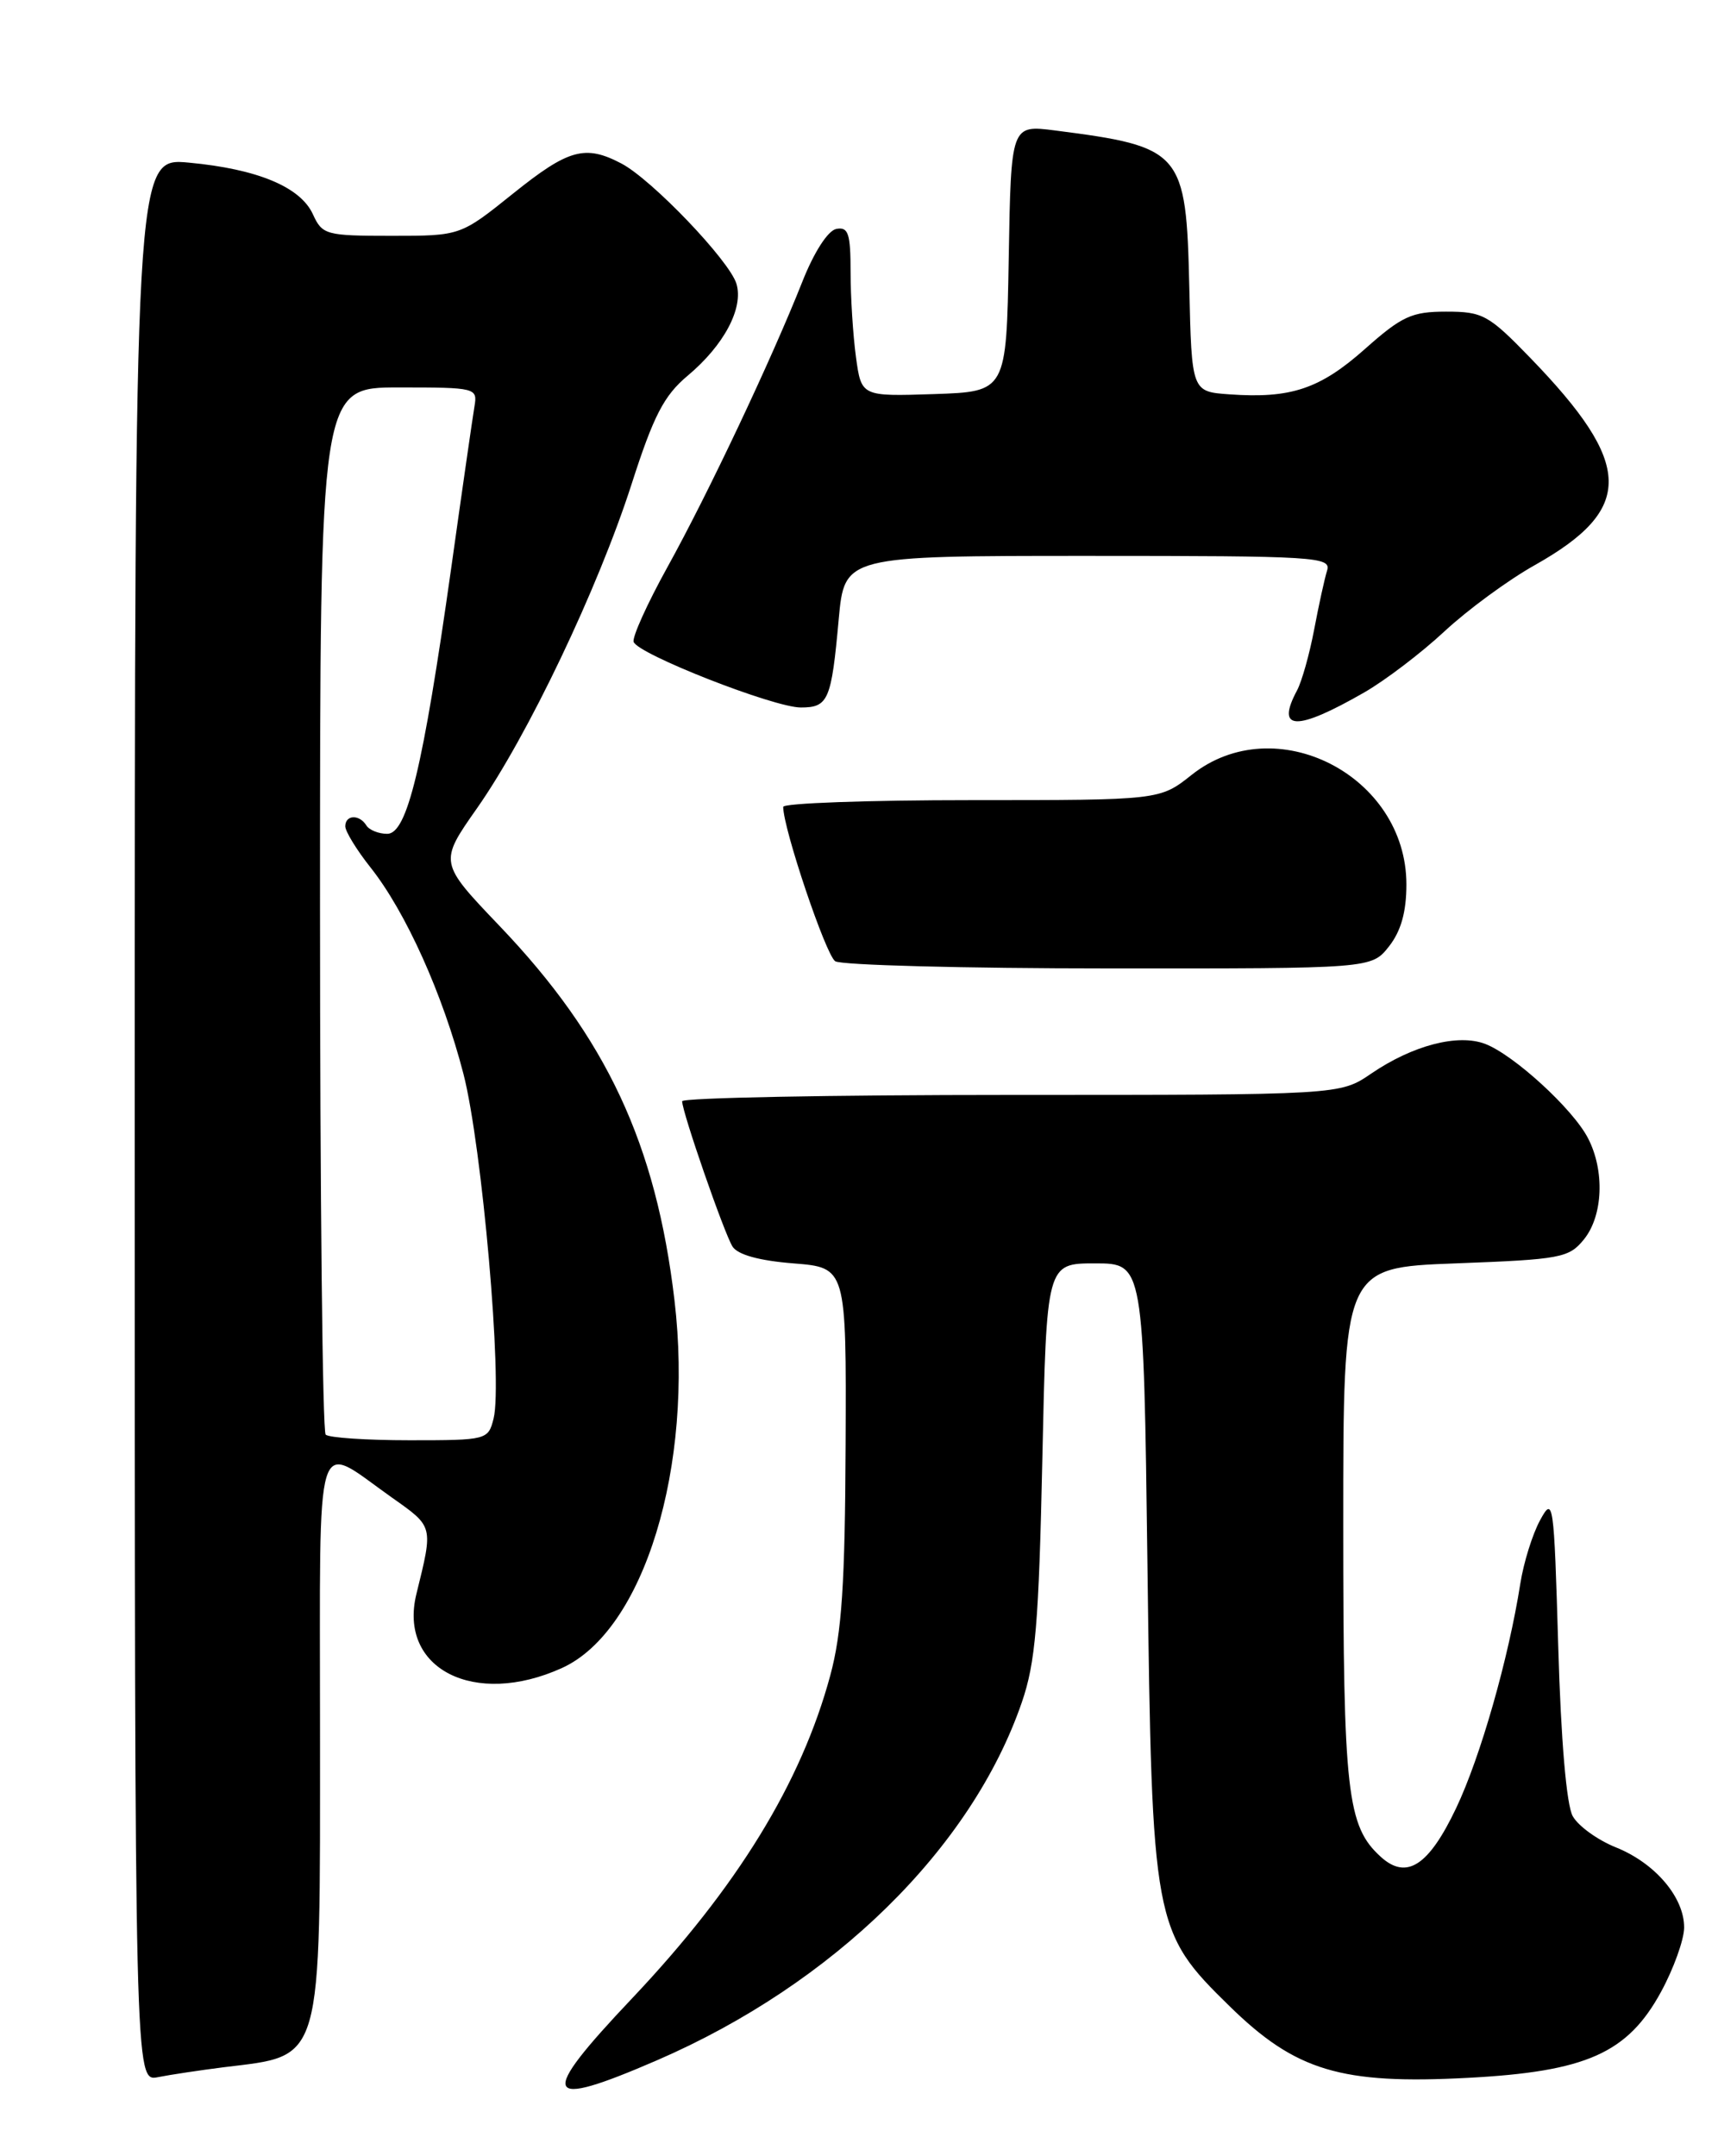 <?xml version="1.0" encoding="UTF-8" standalone="no"?>
<!DOCTYPE svg PUBLIC "-//W3C//DTD SVG 1.1//EN" "http://www.w3.org/Graphics/SVG/1.1/DTD/svg11.dtd" >
<svg xmlns="http://www.w3.org/2000/svg" xmlns:xlink="http://www.w3.org/1999/xlink" version="1.1" viewBox="0 0 204 256">
 <g >
 <path fill="currentColor"
d=" M 78.05 244.60 C 98.99 235.52 115.36 219.46 121.33 202.13 C 122.96 197.40 123.35 192.77 123.77 173.25 C 124.27 150.00 124.27 150.00 130.03 150.00 C 135.79 150.00 135.79 150.00 136.25 185.75 C 136.79 228.51 136.94 229.33 146.00 238.19 C 153.85 245.88 159.23 247.50 174.31 246.70 C 188.35 245.96 193.26 243.78 197.23 236.50 C 198.73 233.75 199.96 230.32 199.98 228.88 C 200.01 225.29 196.54 221.20 191.86 219.33 C 189.70 218.46 187.40 216.80 186.75 215.63 C 186.01 214.31 185.35 206.63 185.03 195.50 C 184.52 178.15 184.44 177.61 182.87 180.50 C 181.97 182.15 180.92 185.53 180.53 188.00 C 179.13 196.92 175.79 208.62 172.90 214.69 C 169.64 221.54 167.02 223.23 163.97 220.47 C 159.95 216.83 159.50 212.89 159.50 181.00 C 159.50 150.50 159.50 150.50 172.84 150.00 C 185.36 149.53 186.30 149.35 188.09 147.14 C 190.35 144.34 190.57 138.99 188.56 135.13 C 186.78 131.67 179.75 125.24 176.35 123.94 C 173.11 122.71 167.74 124.11 162.80 127.48 C 159.11 130.00 159.11 130.00 120.05 130.00 C 98.57 130.00 81.00 130.34 81.00 130.75 C 81.00 132.04 85.99 146.43 86.98 148.00 C 87.59 148.97 90.15 149.68 94.21 150.00 C 100.50 150.50 100.50 150.50 100.41 171.50 C 100.34 188.08 99.96 193.85 98.59 198.92 C 95.14 211.69 87.53 224.08 75.03 237.29 C 63.79 249.16 64.36 250.53 78.05 244.60 Z  M 26.50 245.45 C 38.45 243.97 38.00 245.54 38.00 205.58 C 38.00 168.64 37.21 171.22 46.53 177.80 C 51.50 181.31 51.45 181.11 49.45 189.23 C 47.25 198.13 56.33 202.76 66.73 198.04 C 76.46 193.62 82.42 174.14 80.09 154.38 C 77.90 135.83 72.01 123.22 59.34 109.96 C 52.12 102.40 52.12 102.40 56.65 95.95 C 62.66 87.38 71.01 69.87 74.99 57.50 C 77.61 49.34 78.84 46.97 81.64 44.62 C 85.96 41.01 88.31 36.59 87.45 33.70 C 86.63 30.96 77.43 21.34 73.80 19.42 C 69.48 17.15 67.51 17.69 60.90 23.00 C 54.67 28.00 54.67 28.00 46.50 28.00 C 38.70 28.00 38.27 27.88 37.16 25.45 C 35.68 22.20 30.58 20.07 22.43 19.31 C 16.00 18.71 16.00 18.71 16.00 132.93 C 16.00 247.16 16.00 247.16 18.75 246.62 C 20.26 246.32 23.75 245.80 26.50 245.45 Z  M 164.93 112.37 C 166.36 110.55 167.00 108.27 167.00 105.01 C 167.00 92.06 151.43 84.11 141.50 92.00 C 137.72 95.00 137.72 95.00 115.36 95.00 C 103.06 95.00 93.00 95.36 93.00 95.80 C 93.00 98.38 98.07 113.43 99.18 114.13 C 99.90 114.59 114.53 114.98 131.68 114.98 C 162.85 115.00 162.85 115.00 164.93 112.37 Z  M 162.00 82.21 C 164.47 80.79 168.75 77.54 171.50 74.98 C 174.25 72.42 179.08 68.87 182.24 67.10 C 194.09 60.43 193.97 55.15 181.70 42.48 C 176.76 37.38 176.06 37.00 171.73 37.00 C 167.63 37.00 166.46 37.54 162.06 41.45 C 156.73 46.18 153.27 47.34 145.98 46.82 C 141.50 46.50 141.50 46.50 141.22 34.04 C 140.85 17.98 140.38 17.43 125.28 15.49 C 120.05 14.82 120.05 14.82 119.78 30.66 C 119.50 46.50 119.50 46.50 110.89 46.79 C 102.28 47.07 102.28 47.07 101.64 42.40 C 101.29 39.83 101.00 35.28 101.00 32.29 C 101.00 27.72 100.73 26.91 99.31 27.18 C 98.31 27.37 96.65 29.94 95.25 33.50 C 91.60 42.71 84.09 58.60 79.25 67.34 C 76.86 71.66 75.05 75.66 75.24 76.21 C 75.72 77.66 91.88 84.00 95.09 84.00 C 98.36 84.00 98.72 83.15 99.59 73.54 C 100.28 66.00 100.28 66.00 129.21 66.00 C 156.30 66.00 158.10 66.11 157.58 67.75 C 157.28 68.71 156.59 71.87 156.04 74.78 C 155.49 77.68 154.58 80.91 154.02 81.96 C 151.44 86.78 153.90 86.86 162.00 82.21 Z  M 38.67 170.33 C 38.30 169.97 38.00 141.84 38.00 107.83 C 38.00 46.00 38.00 46.00 47.36 46.00 C 56.52 46.00 56.71 46.05 56.34 48.25 C 56.13 49.49 54.88 58.15 53.57 67.50 C 50.22 91.22 48.34 99.00 45.98 99.00 C 44.96 99.00 43.84 98.55 43.50 98.00 C 42.67 96.66 41.00 96.73 41.00 98.11 C 41.00 98.71 42.35 100.92 44.01 103.01 C 48.19 108.29 52.58 118.04 55.03 127.50 C 57.24 136.06 59.70 164.09 58.61 168.42 C 57.97 170.96 57.83 171.00 48.65 171.00 C 43.52 171.00 39.03 170.70 38.67 170.33 Z "/>
</g>
</svg>